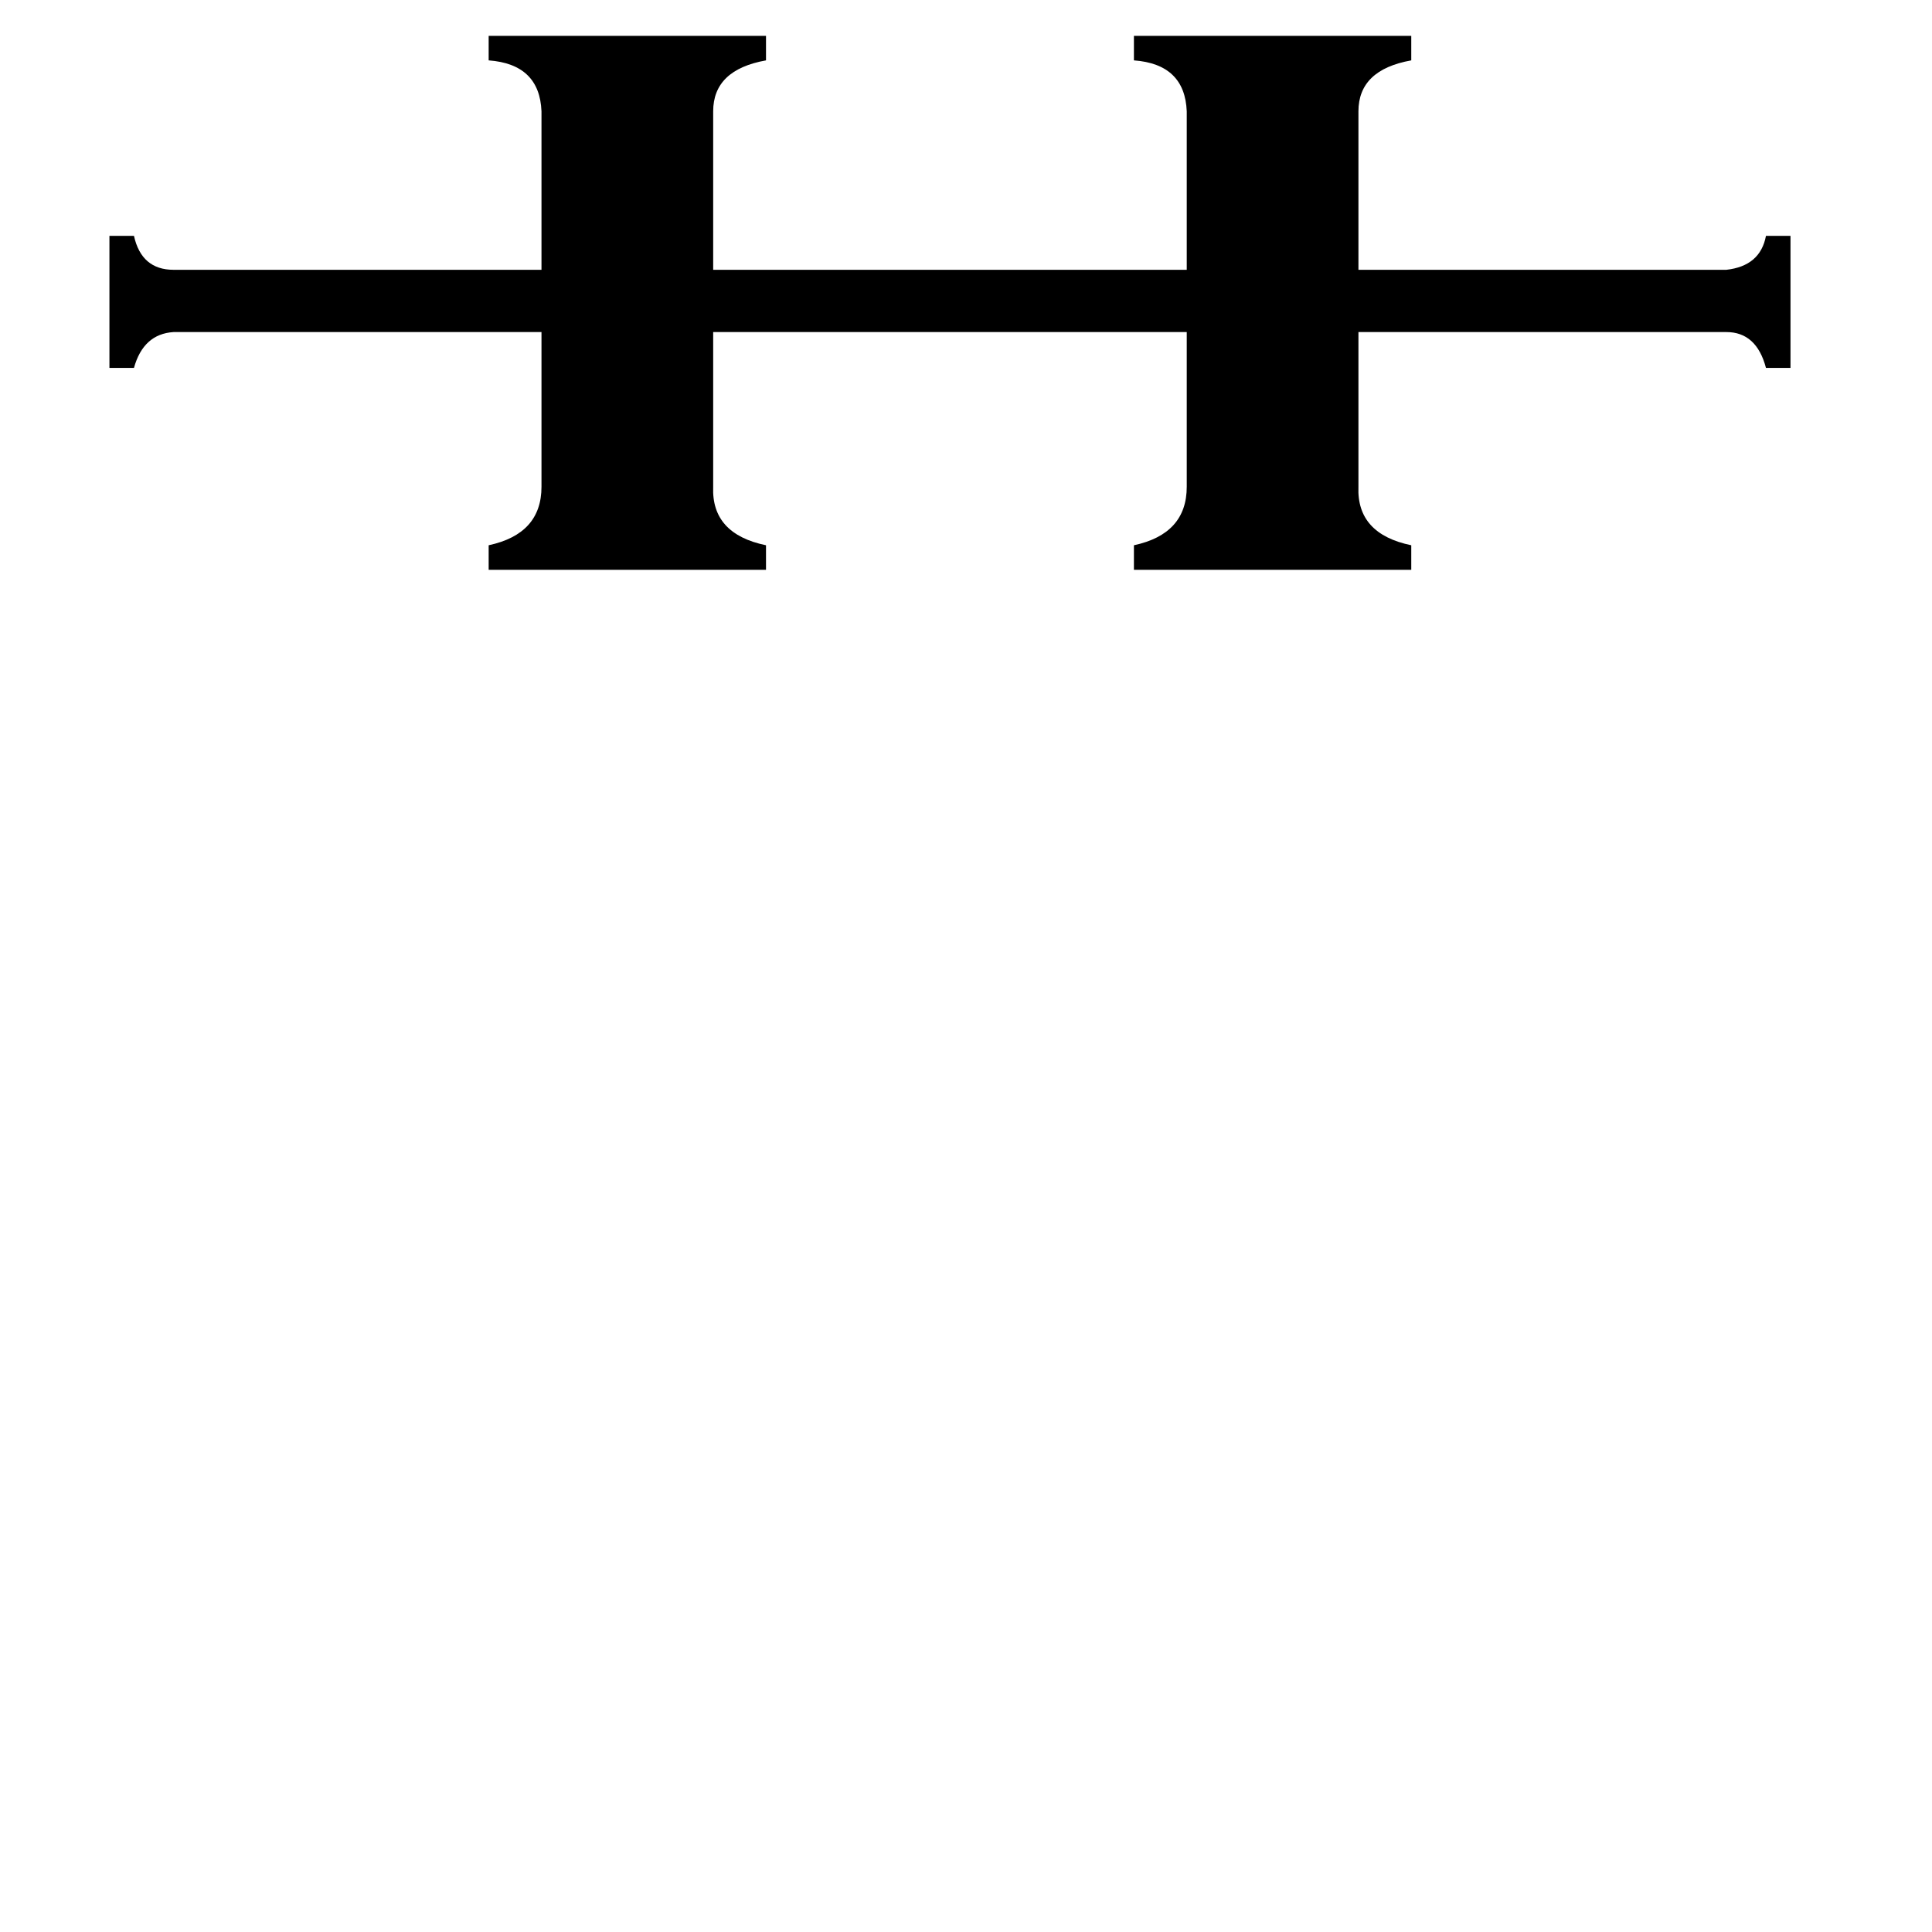 <svg xmlns="http://www.w3.org/2000/svg" viewBox="0 -800 1024 1024">
	<path fill="#000000" d="M259 -781H406V-768Q378 -763 378 -741V-657H629V-741Q628 -766 601 -768V-781H748V-768Q720 -763 720 -741V-657H915Q933 -659 936 -675H949V-605H936Q931 -624 915 -624H720V-542Q719 -517 748 -511V-498H601V-511Q629 -517 629 -542V-624H378V-542Q377 -517 406 -511V-498H259V-511Q287 -517 287 -542V-624H92Q76 -623 71 -605H58V-675H71Q75 -657 92 -657H287V-741Q286 -766 259 -768Z"/>
</svg>